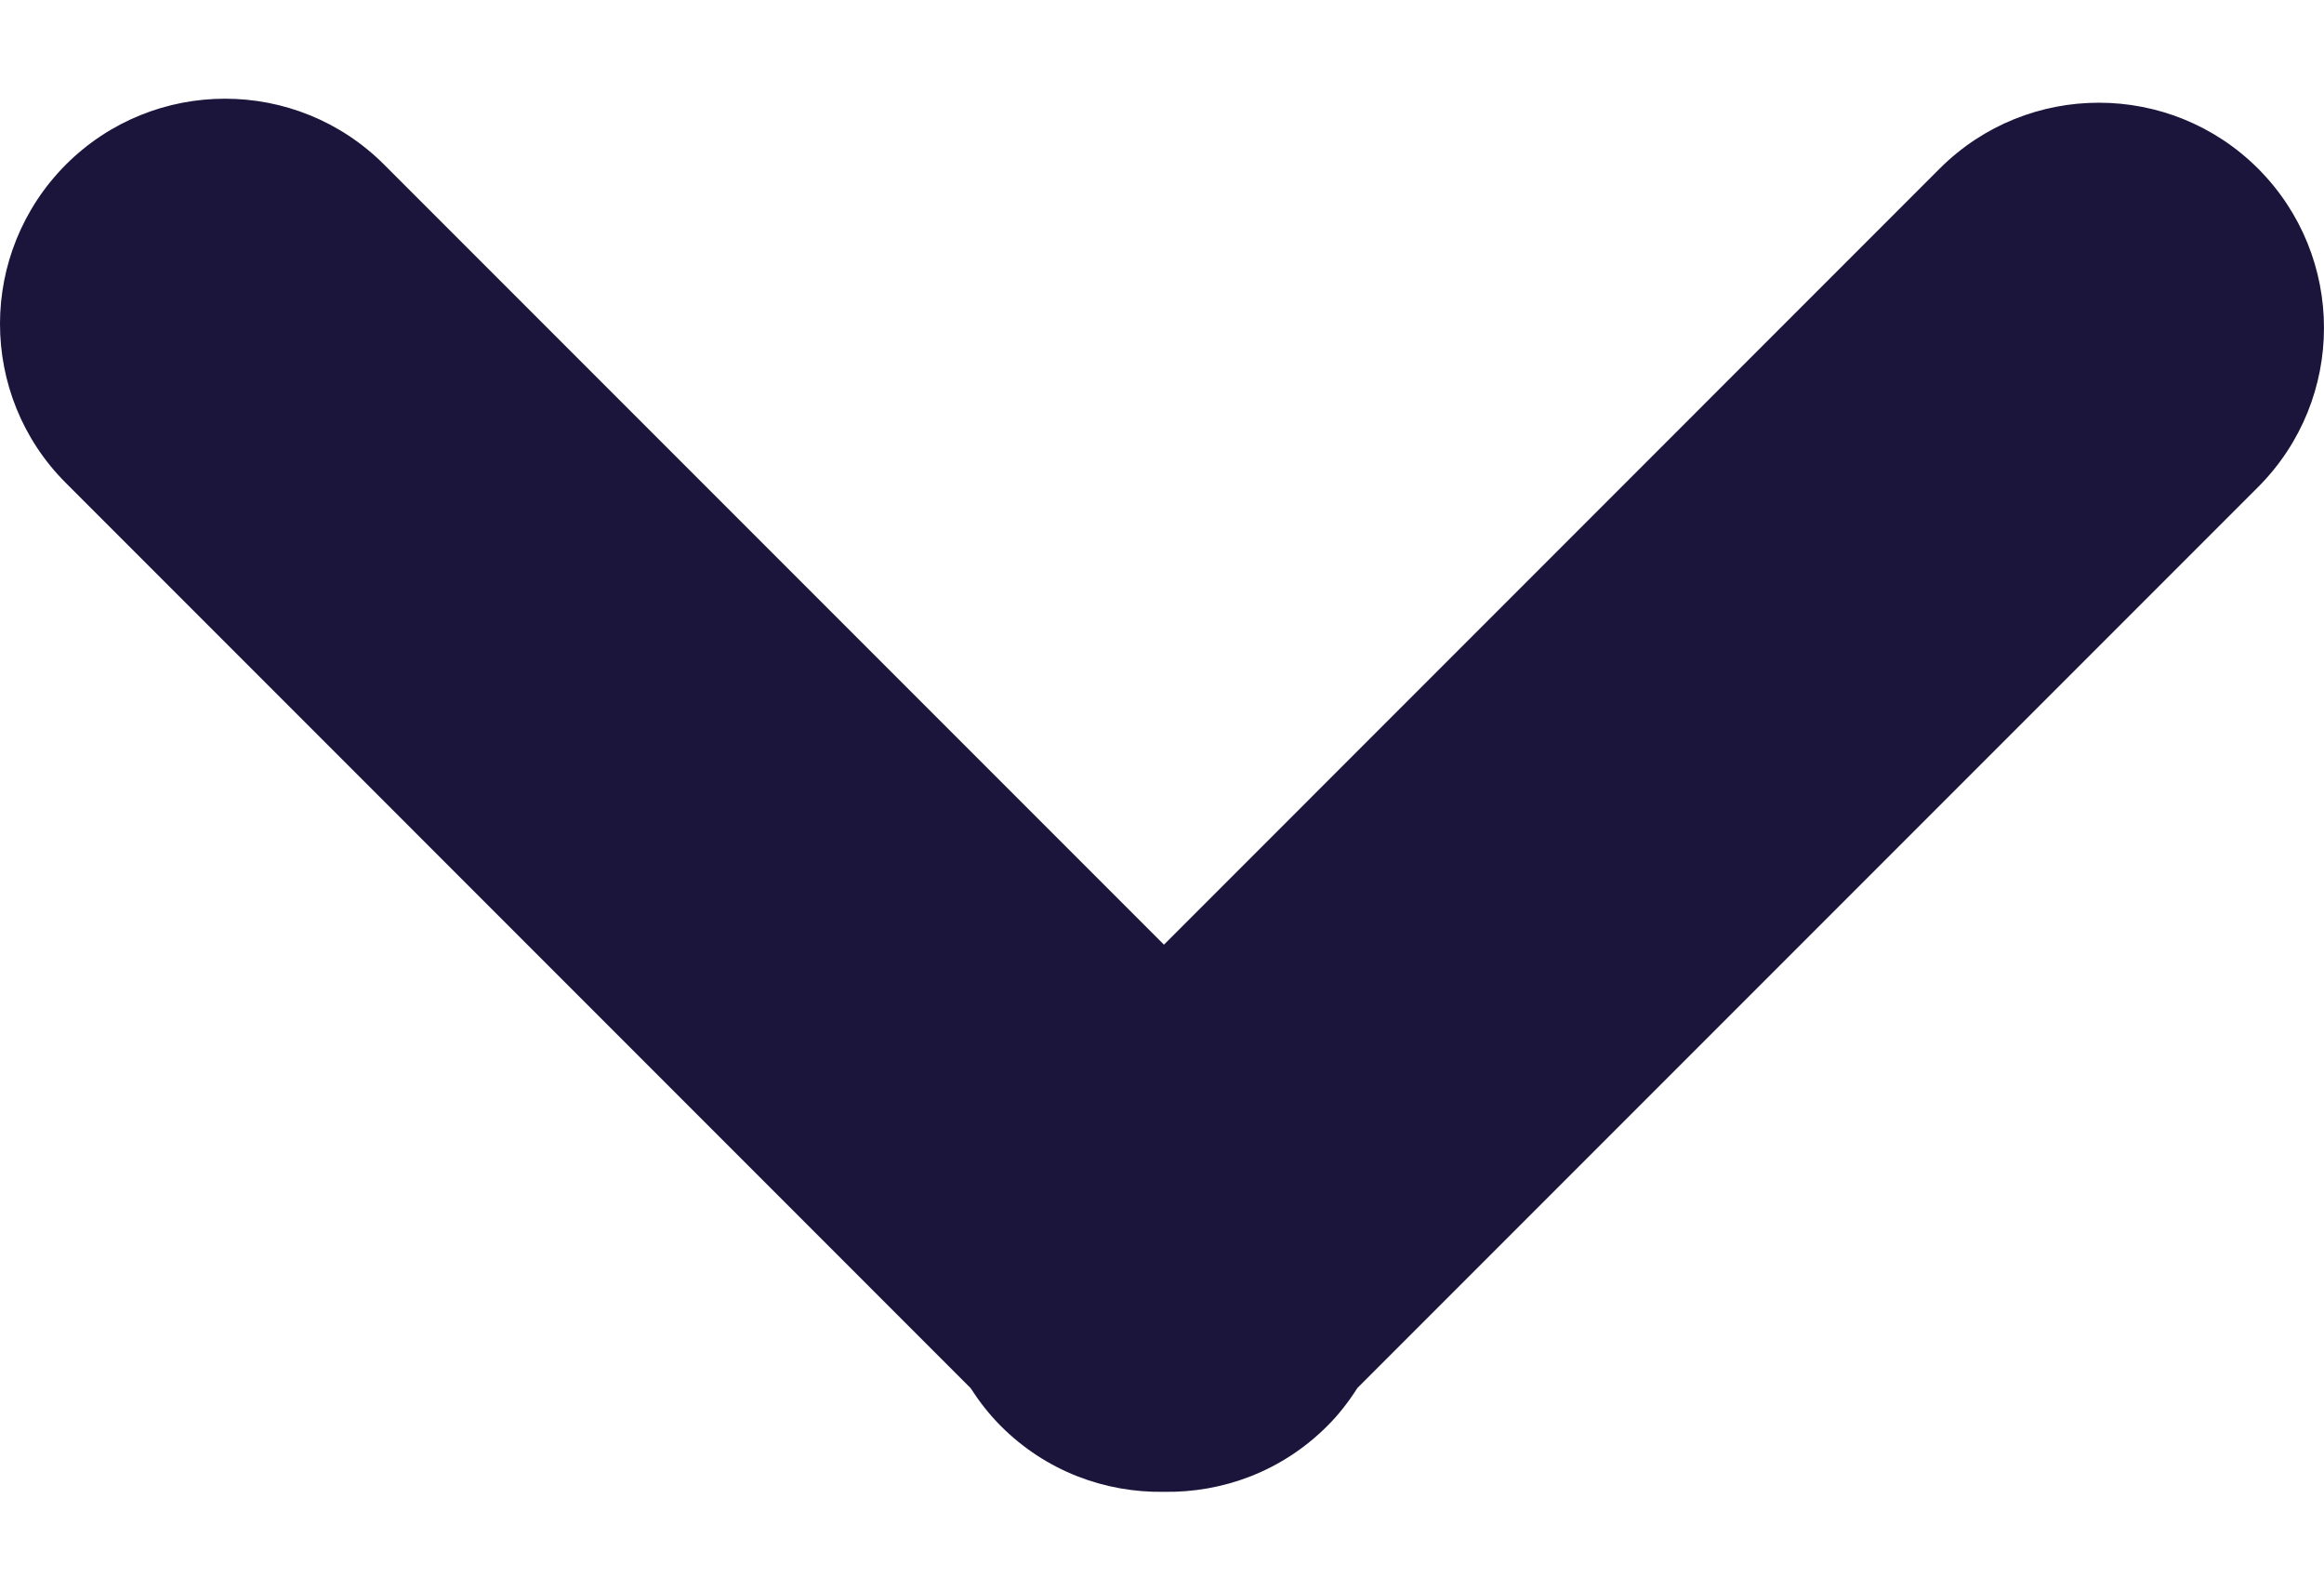 <svg width="19" height="13" viewBox="0 0 19 13" fill="none" xmlns="http://www.w3.org/2000/svg">
<path d="M10.85 11.656C10.946 11.561 11.027 11.455 11.097 11.345L18.461 3.981C19.179 3.262 19.18 2.098 18.461 1.378C17.742 0.66 16.577 0.66 15.858 1.378L9.516 7.721L3.141 1.346C2.423 0.627 1.257 0.627 0.538 1.346C0.18 1.706 -7.25391e-05 2.177 -7.25597e-05 2.647C-7.25803e-05 3.118 0.18 3.59 0.539 3.948L7.935 11.345C8.006 11.455 8.087 11.56 8.183 11.656C8.551 12.024 9.034 12.201 9.516 12.193C9.999 12.201 10.482 12.024 10.85 11.656Z" fill="#1B143B"/>
</svg>
